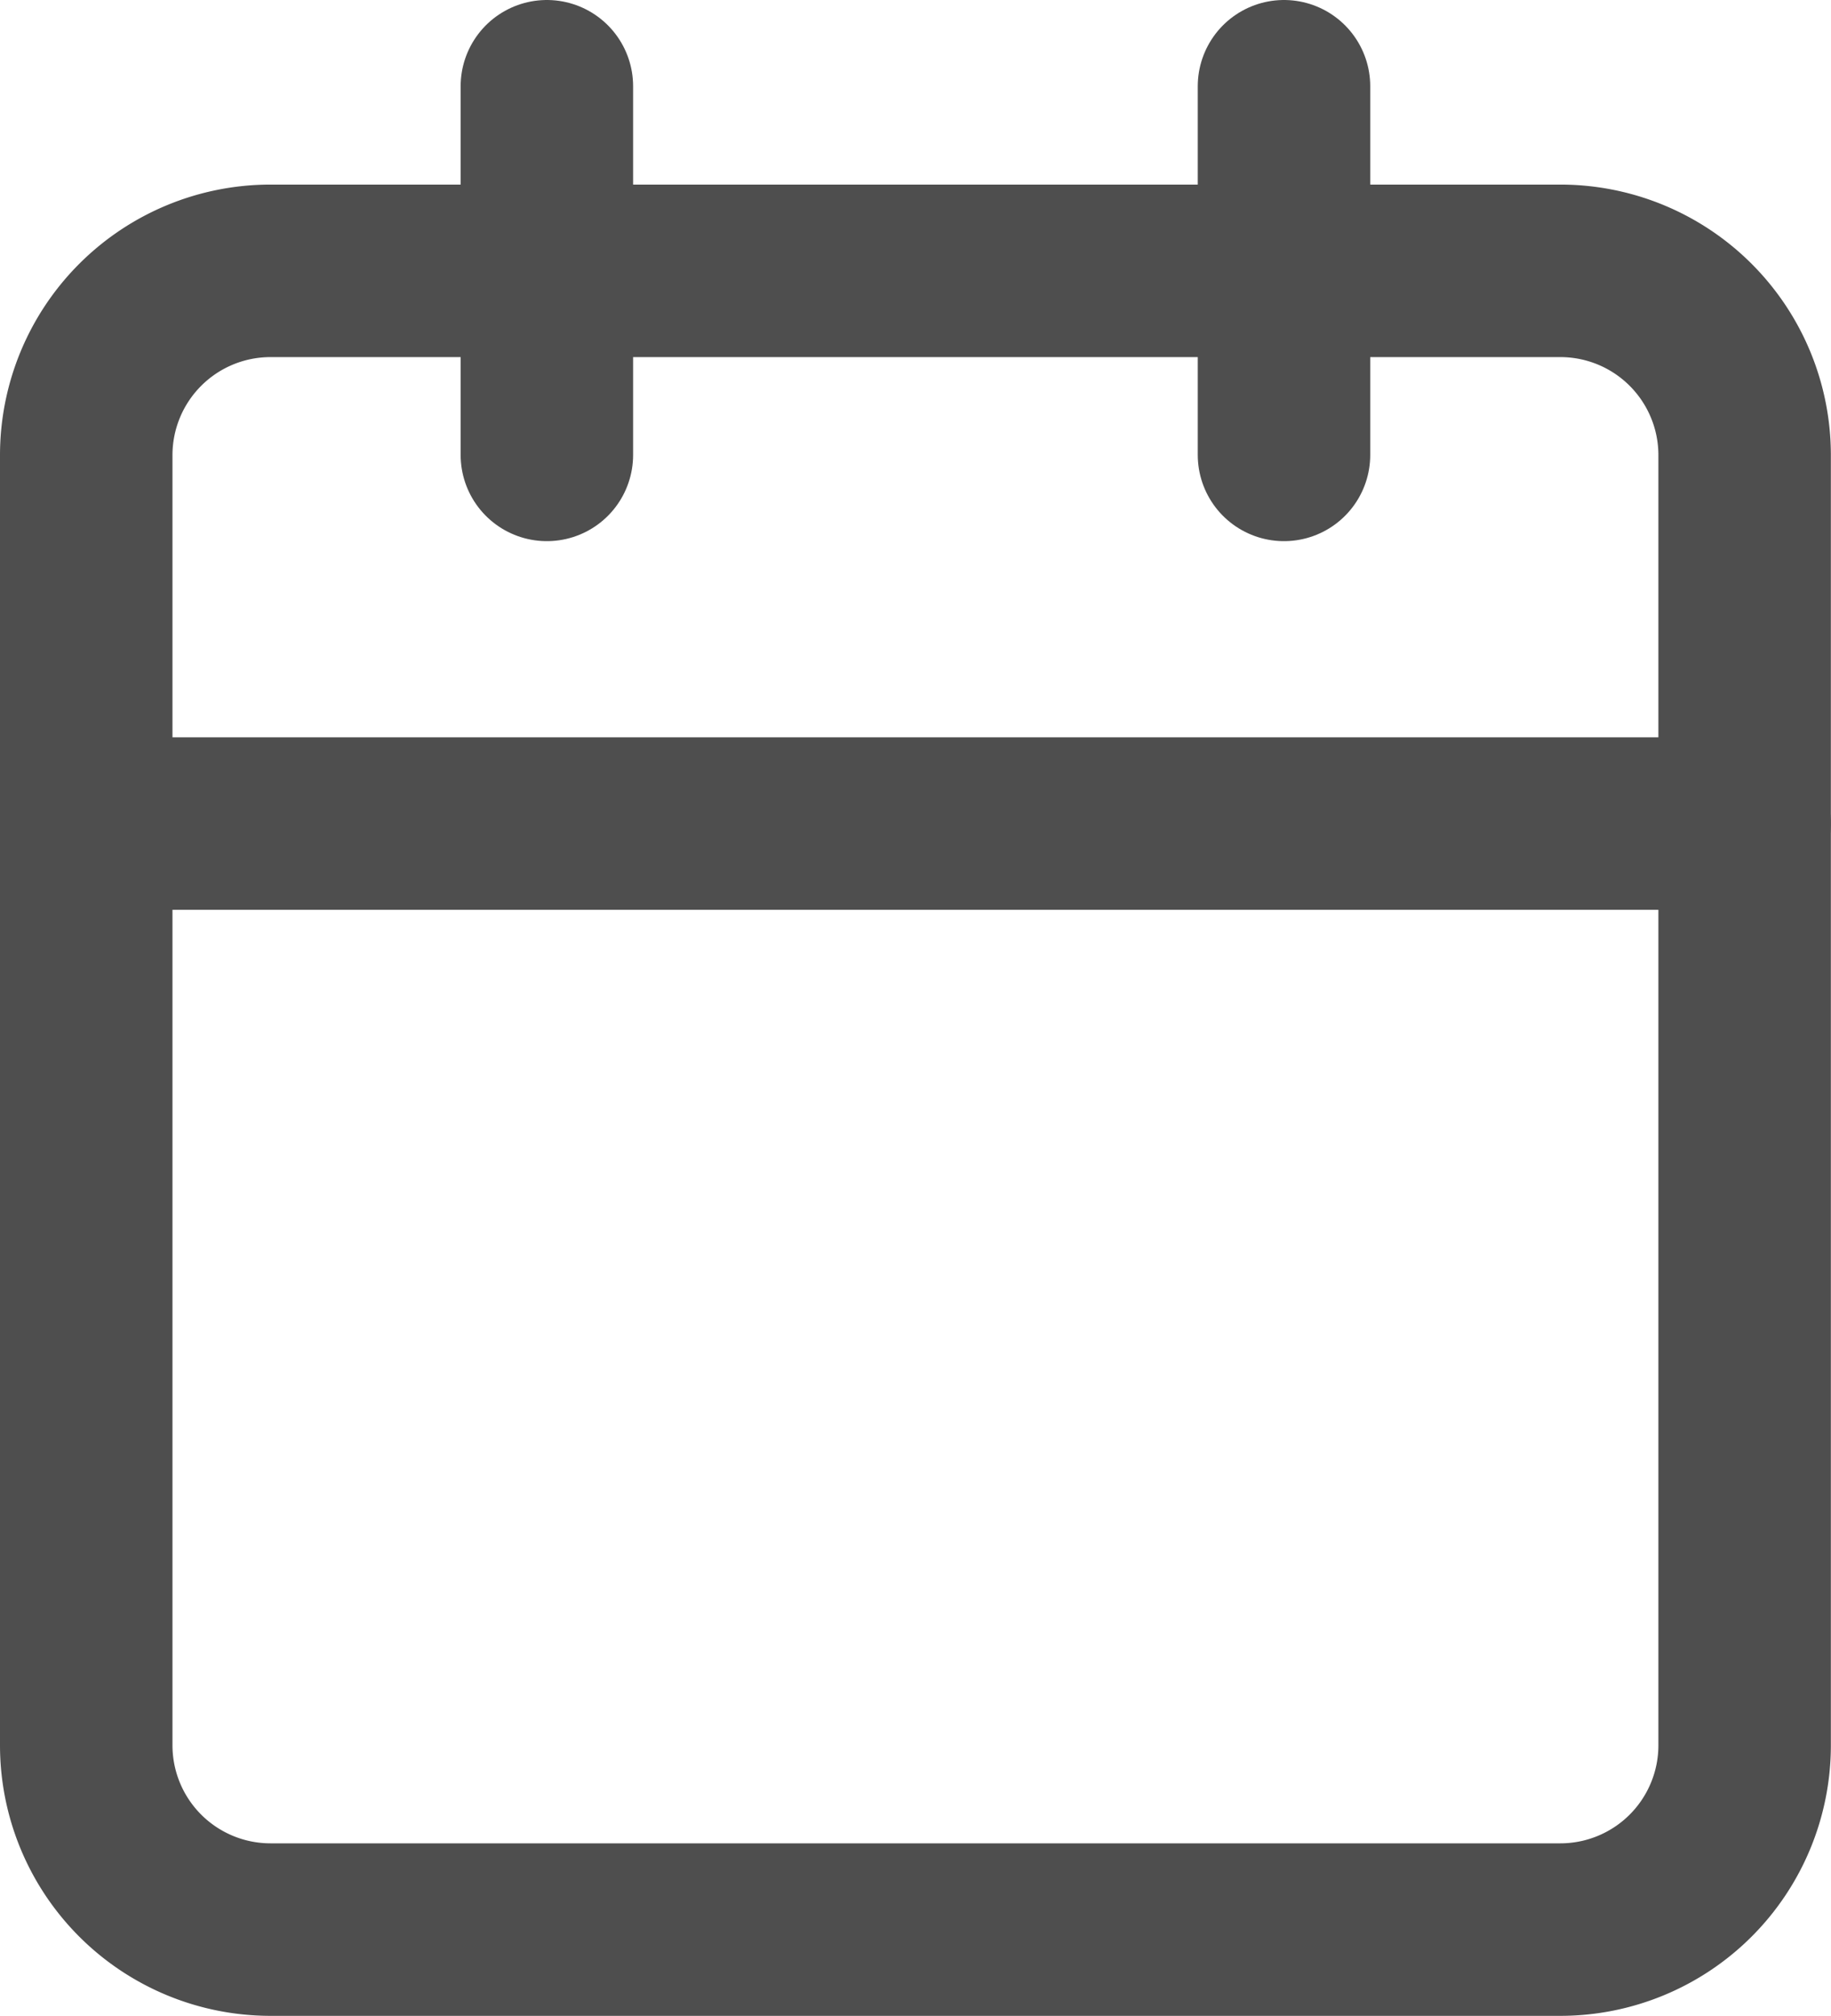 <svg xmlns="http://www.w3.org/2000/svg" width="13.801" height="15.19" viewBox="0 0 13.801 15.19">
  <g id="icona_calendario" data-name="icona calendario" transform="translate(0.65 0.65)">
    <path id="Tracciato_904" data-name="Tracciato 904" d="M5.889,6h9.722A1.389,1.389,0,0,1,17,7.389v9.722A1.389,1.389,0,0,1,15.611,18.5H5.889A1.389,1.389,0,0,1,4.5,17.111V7.389A1.389,1.389,0,0,1,5.889,6Z" transform="translate(-4.5 -4.609)" fill="none" stroke="#4e4e4e" stroke-linecap="round" stroke-linejoin="round" stroke-width="1.3"/>
    <path id="Tracciato_905" data-name="Tracciato 905" d="M13.528,3V5.778M7.972,3V5.778M4.5,8.556H17" transform="translate(-4.5 -3)" fill="none" stroke="#4e4e4e" stroke-linecap="round" stroke-linejoin="round" stroke-width="1.3"/>
  </g>
</svg>

